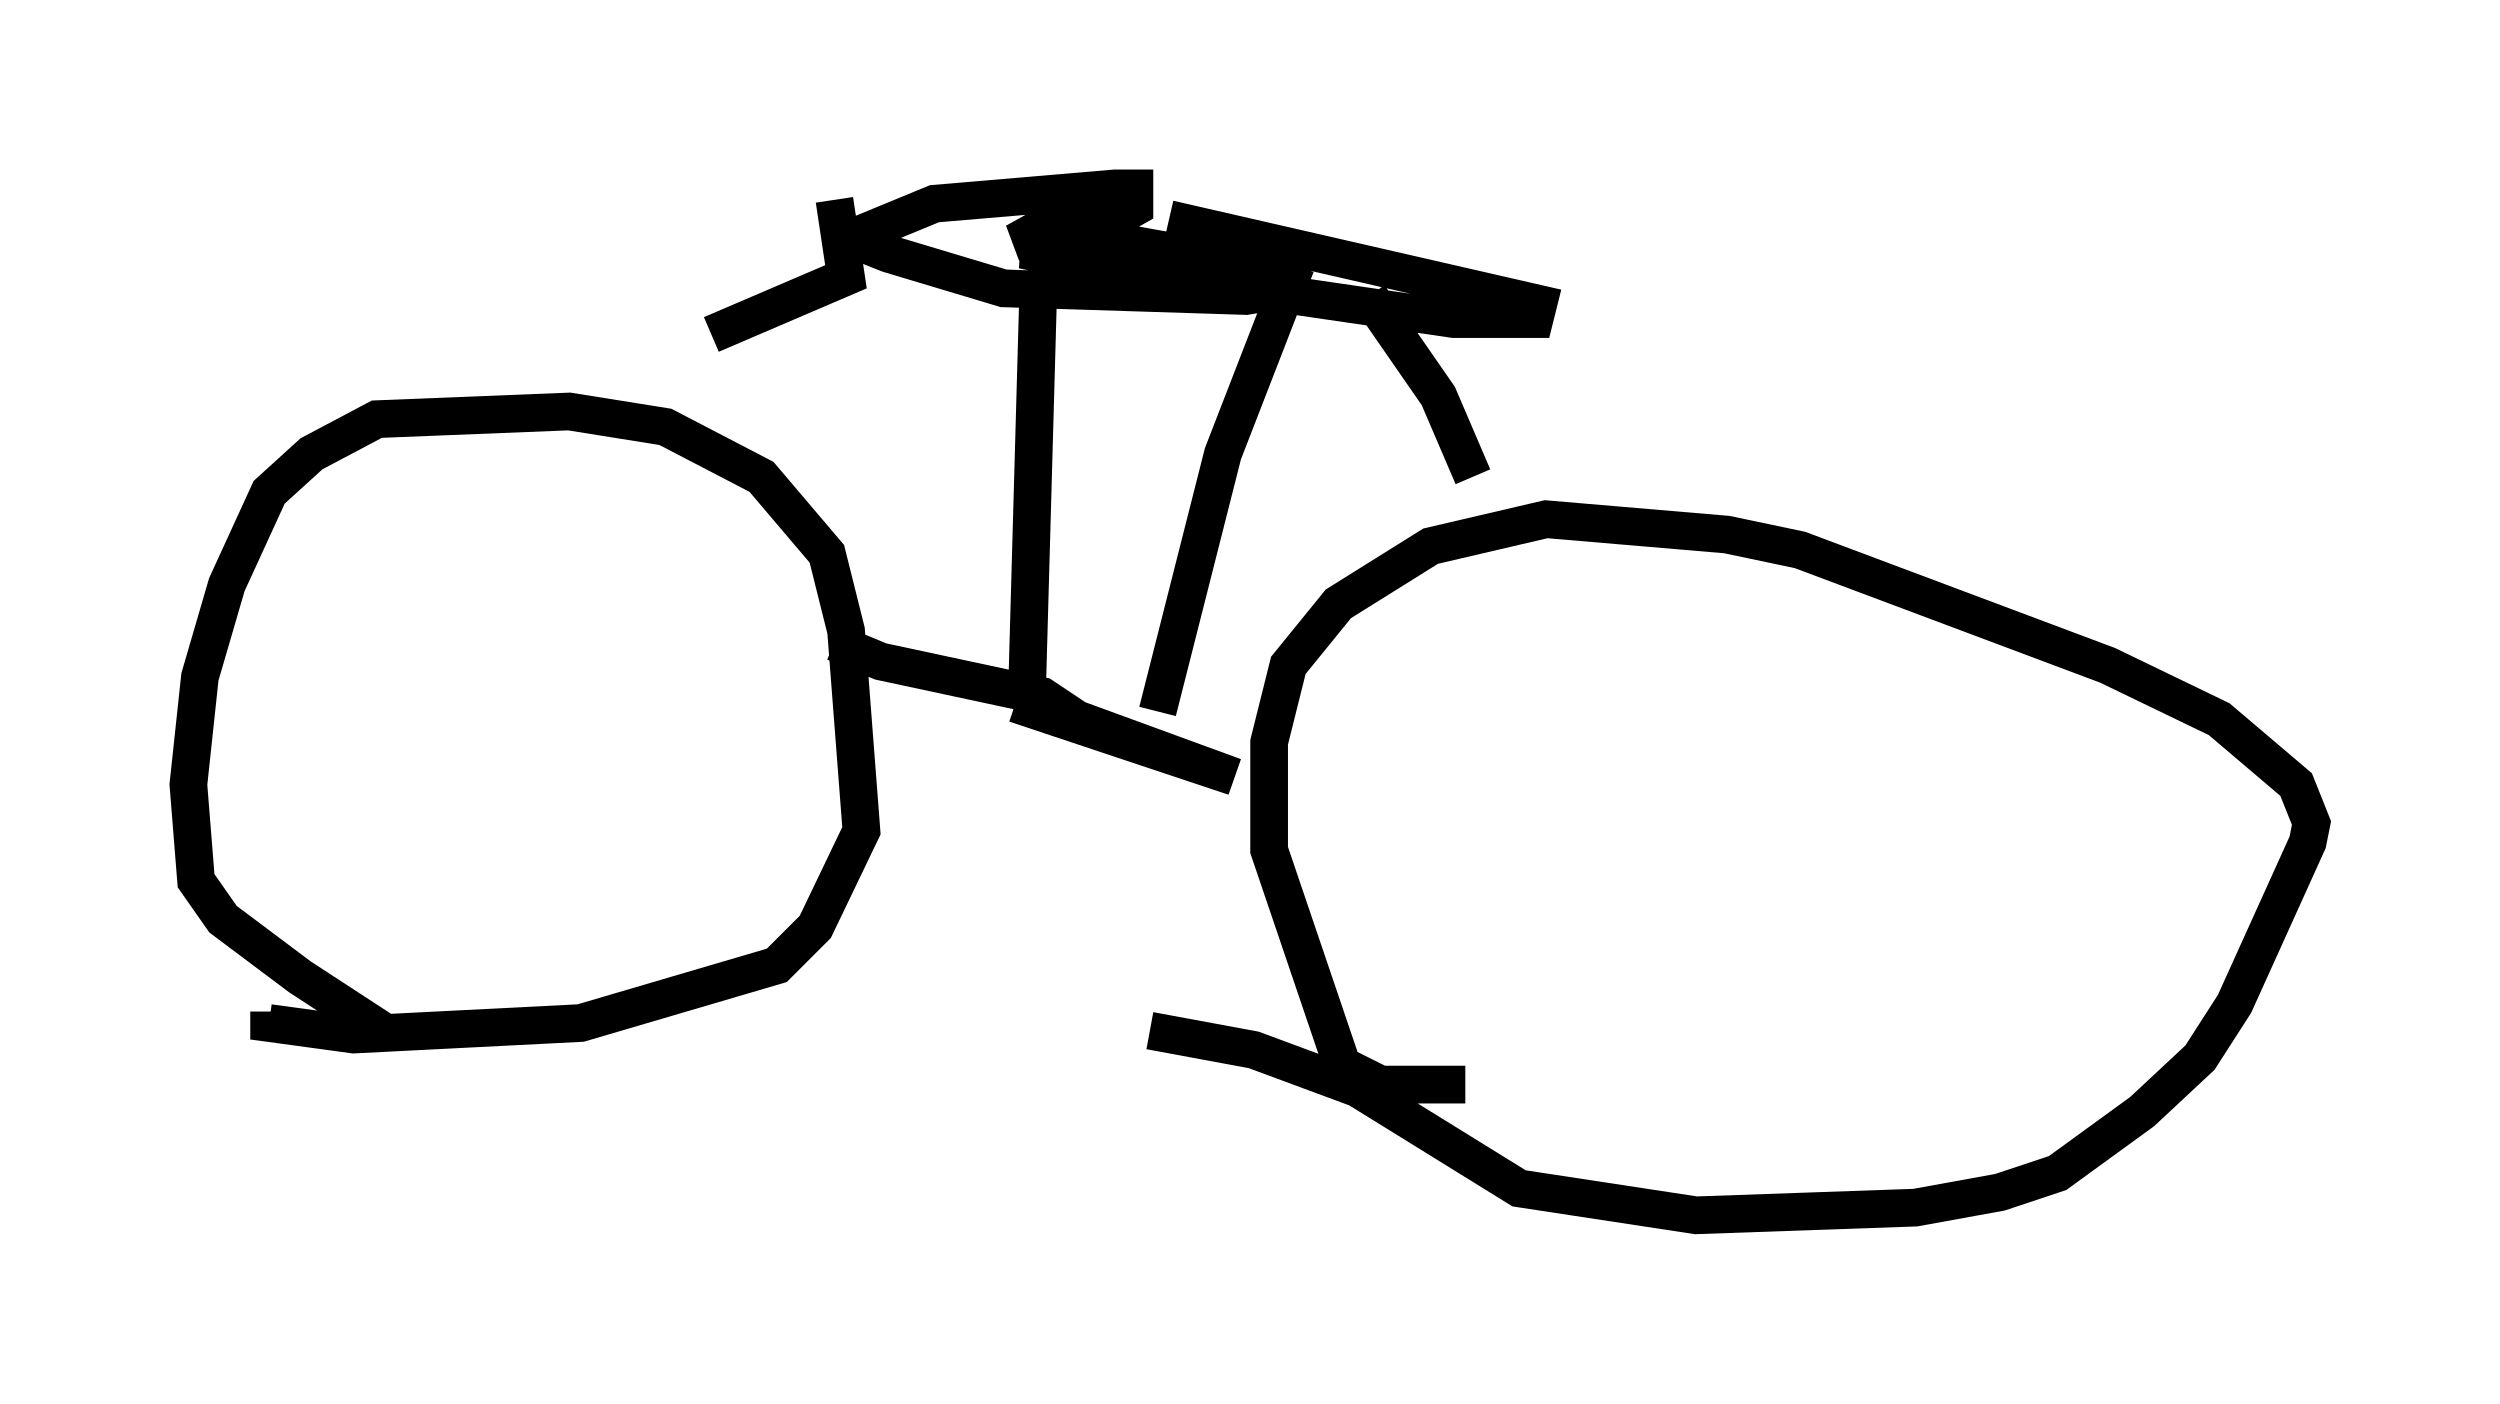 <?xml version="1.0" encoding="utf-8" ?>
<svg baseProfile="full" height="37.257" version="1.1" width="66.351" xmlns="http://www.w3.org/2000/svg" xmlns:ev="http://www.w3.org/2001/xml-events" xmlns:xlink="http://www.w3.org/1999/xlink"><defs /><rect fill="white" height="37.257" width="66.351" x="0" y="0" /><path d="M11.84, 28.071 m-1.531, -0.613 l-2.348, -1.531 -2.042, -1.531 l-0.715, -1.021 -0.204, -2.552 l0.306, -2.858 0.715, -2.45 l1.123, -2.45 1.123, -1.021 l1.735, -0.919 5.104, -0.204 l2.552, 0.408 2.552, 1.327 l1.735, 2.042 0.51, 2.042 l0.408, 5.308 -1.225, 2.552 l-1.021, 1.021 -5.206, 1.531 l-6.023, 0.306 -2.246, -0.306 l0.0, -0.306 m31.748, 1.94 l-2.246, 0.0 -1.021, -0.51 l-1.94, -5.717 0.0, -2.858 l0.51, -2.042 1.327, -1.633 l2.45, -1.531 3.063, -0.715 l4.798, 0.408 1.94, 0.408 l8.167, 3.063 2.96, 1.429 l2.042, 1.735 0.408, 1.021 l-0.102, 0.51 -1.94, 4.288 l-0.919, 1.429 -1.531, 1.429 l-2.246, 1.633 -1.531, 0.51 l-2.246, 0.408 -5.819, 0.204 l-4.696, -0.715 -4.288, -2.654 l-2.756, -1.021 -2.756, -0.51 m-3.573, -8.677 l5.819, 1.94 -4.185, -1.531 l-0.919, -0.613 -4.288, -0.919 l-1.225, -0.51 m5.104, 1.531 l0.306, -10.923 m3.165, 11.229 l1.735, -6.84 1.94, -5.002 m-3.369, -1.225 l9.8, 2.246 -0.102, 0.408 l-2.144, 0.0 -9.086, -1.327 l-2.348, -0.51 2.552, -0.204 l4.594, 0.817 0.0, 0.408 l-1.225, 0.204 -6.431, -0.204 l-3.063, -0.919 -0.51, -0.204 l0.0, -0.408 1.735, -0.715 l4.798, -0.408 0.51, 0.0 l0.0, 0.51 -0.715, 0.408 l-2.45, 0.51 0.919, -0.51 l1.225, 0.0 1.225, 1.021 l-0.919, 0.306 0.715, -0.408 l2.552, -0.102 -1.123, 0.408 l0.0, 0.51 m4.798, 0.204 l1.838, 2.654 0.919, 2.144 m-16.946, -7.35 l0.306, 2.042 -3.573, 1.531 " fill="none" stroke="black" stroke-width="1" /></svg>